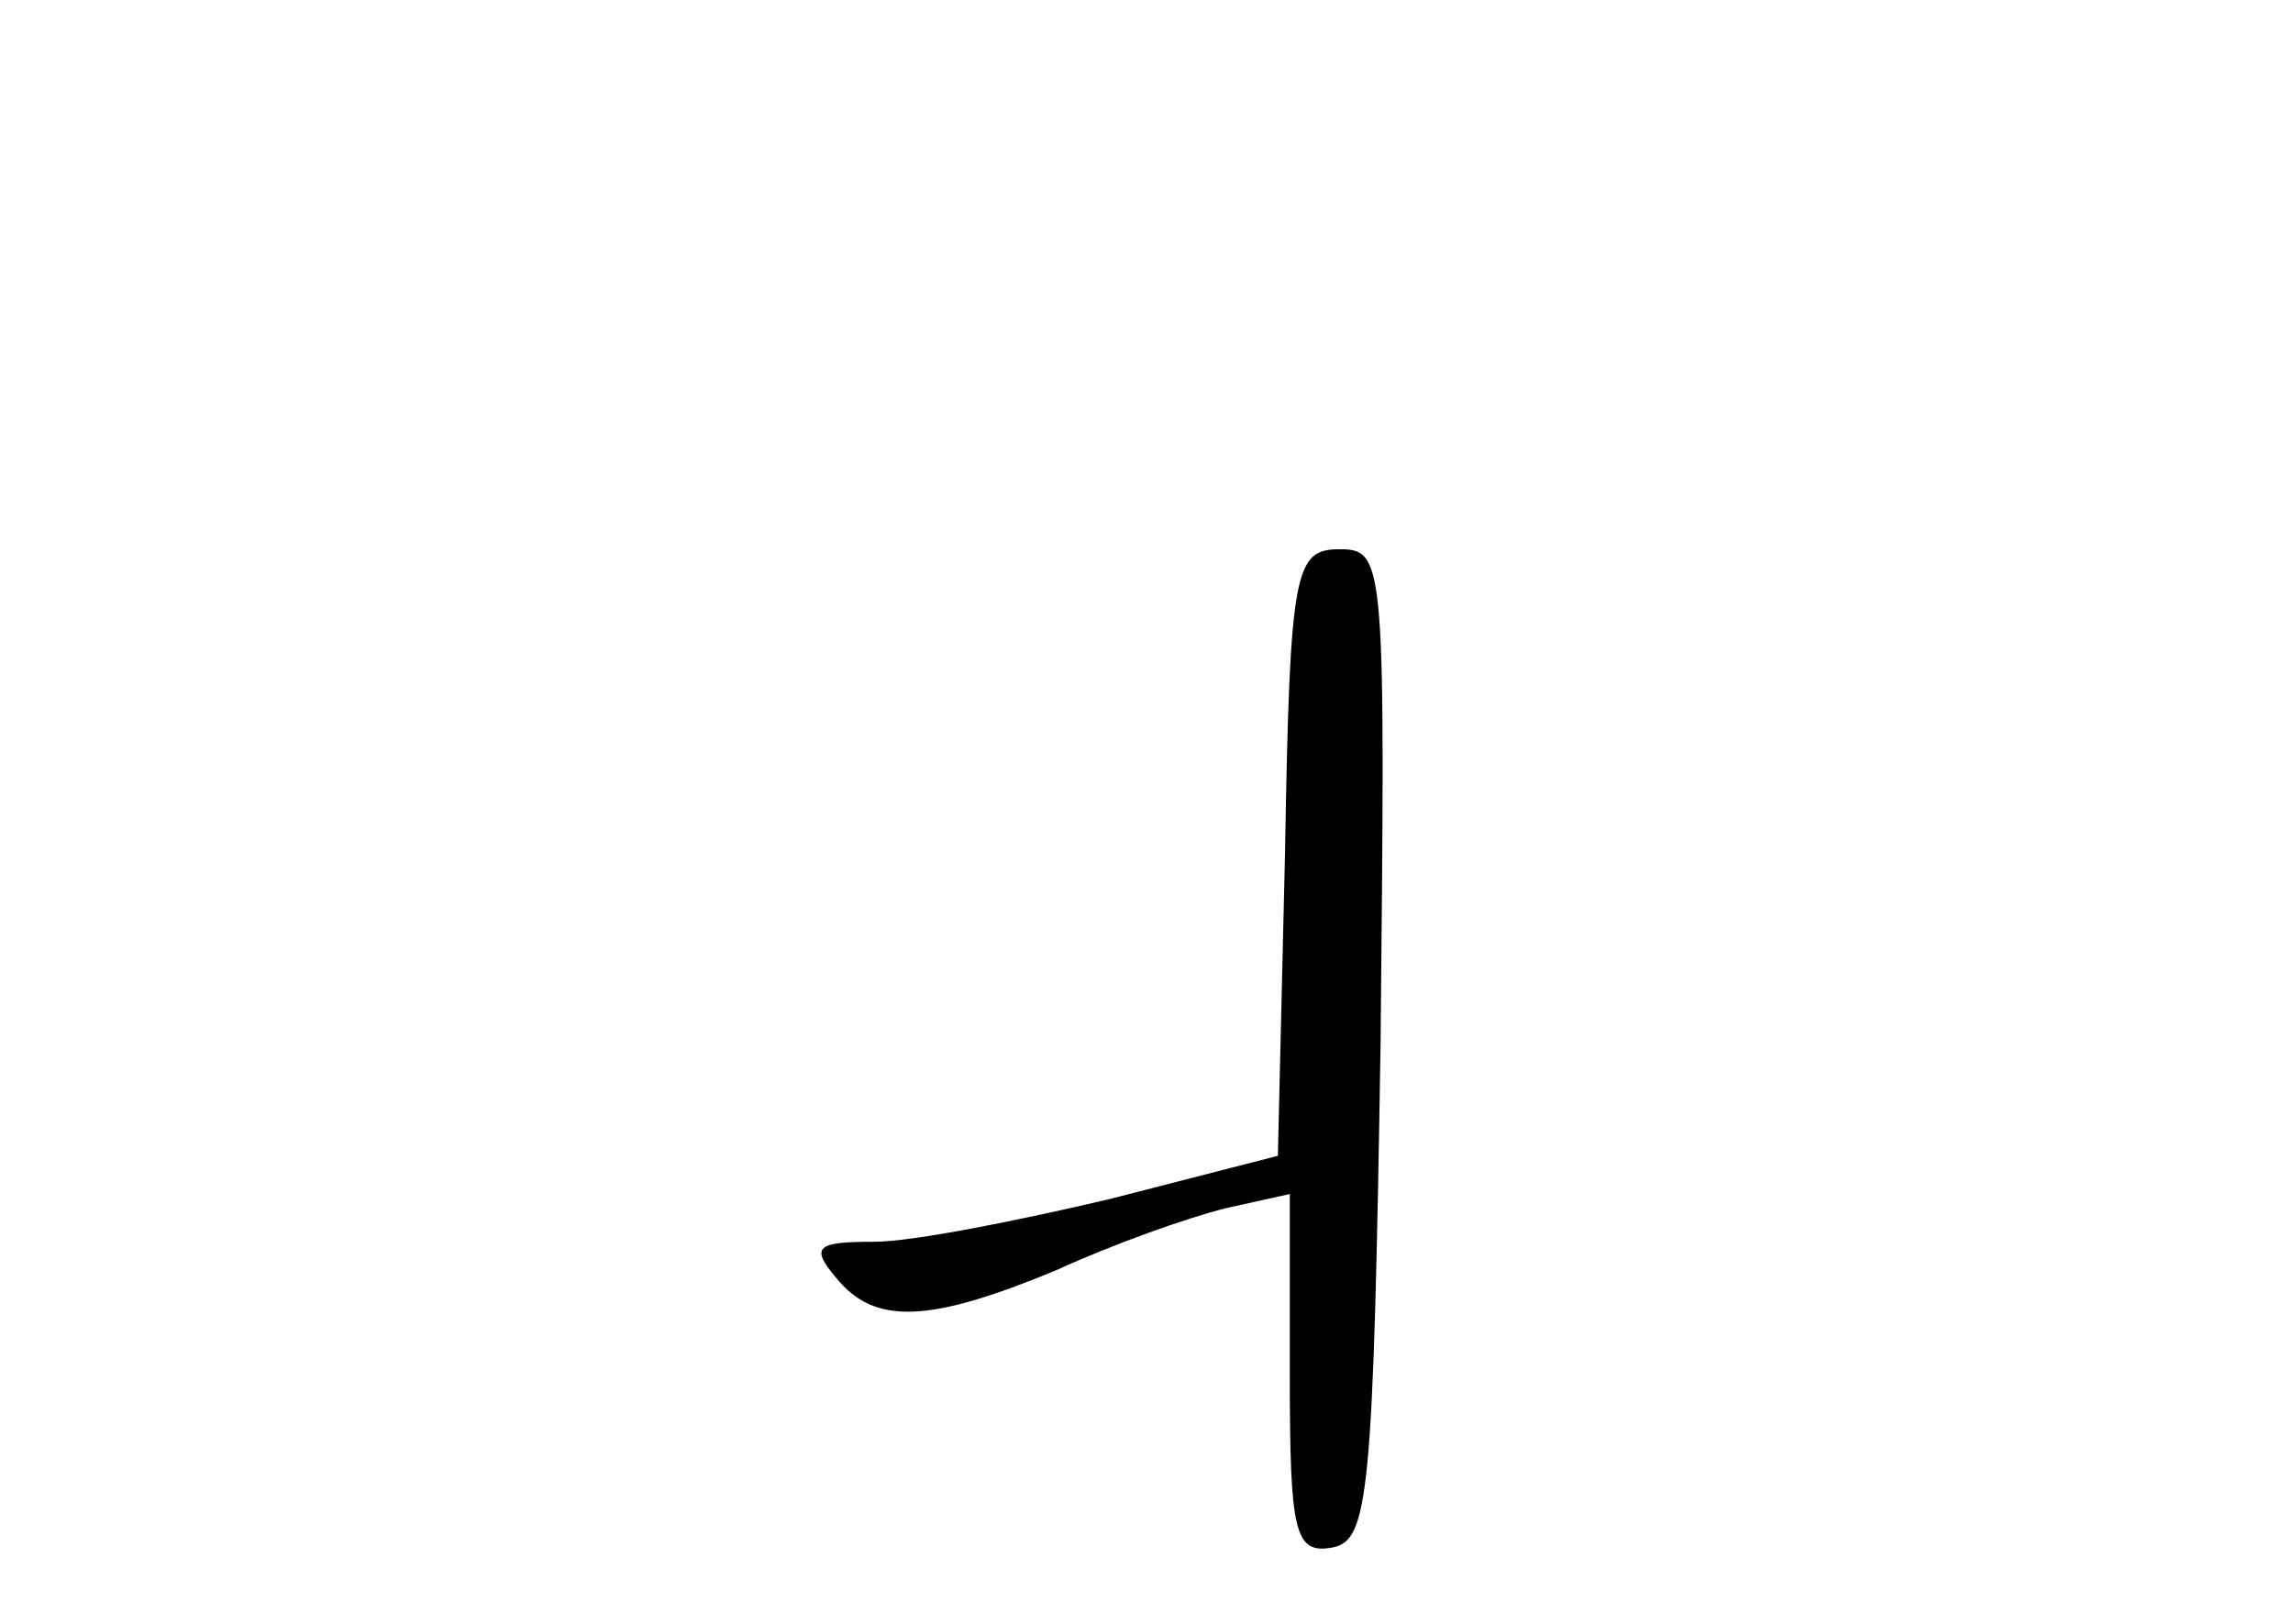 <?xml version="1.0" standalone="no"?>
<!DOCTYPE svg PUBLIC "-//W3C//DTD SVG 20010904//EN"
 "http://www.w3.org/TR/2001/REC-SVG-20010904/DTD/svg10.dtd">
<svg version="1.0" xmlns="http://www.w3.org/2000/svg"
 width="96pt" height="68pt" viewBox="0 0 96 68"
 preserveAspectRatio="xMidYMid meet">
<g transform="translate(0,68) scale(0.1,-0.1)"
fill="#000000" stroke="none">
<path d="M538 323 l-3 -127 -70 -18 c-38 -9 -83 -18 -99 -18 -24 0 -27 -2 -16
-15 16 -20 39 -19 92 3 24 11 55 22 71 26 l27 6 0 -76 c0 -66 2 -75 18 -72 15
3 17 22 20 211 2 201 2 207 -17 207 -19 0 -21 -8 -23 -127z"/>
</g>
</svg>
